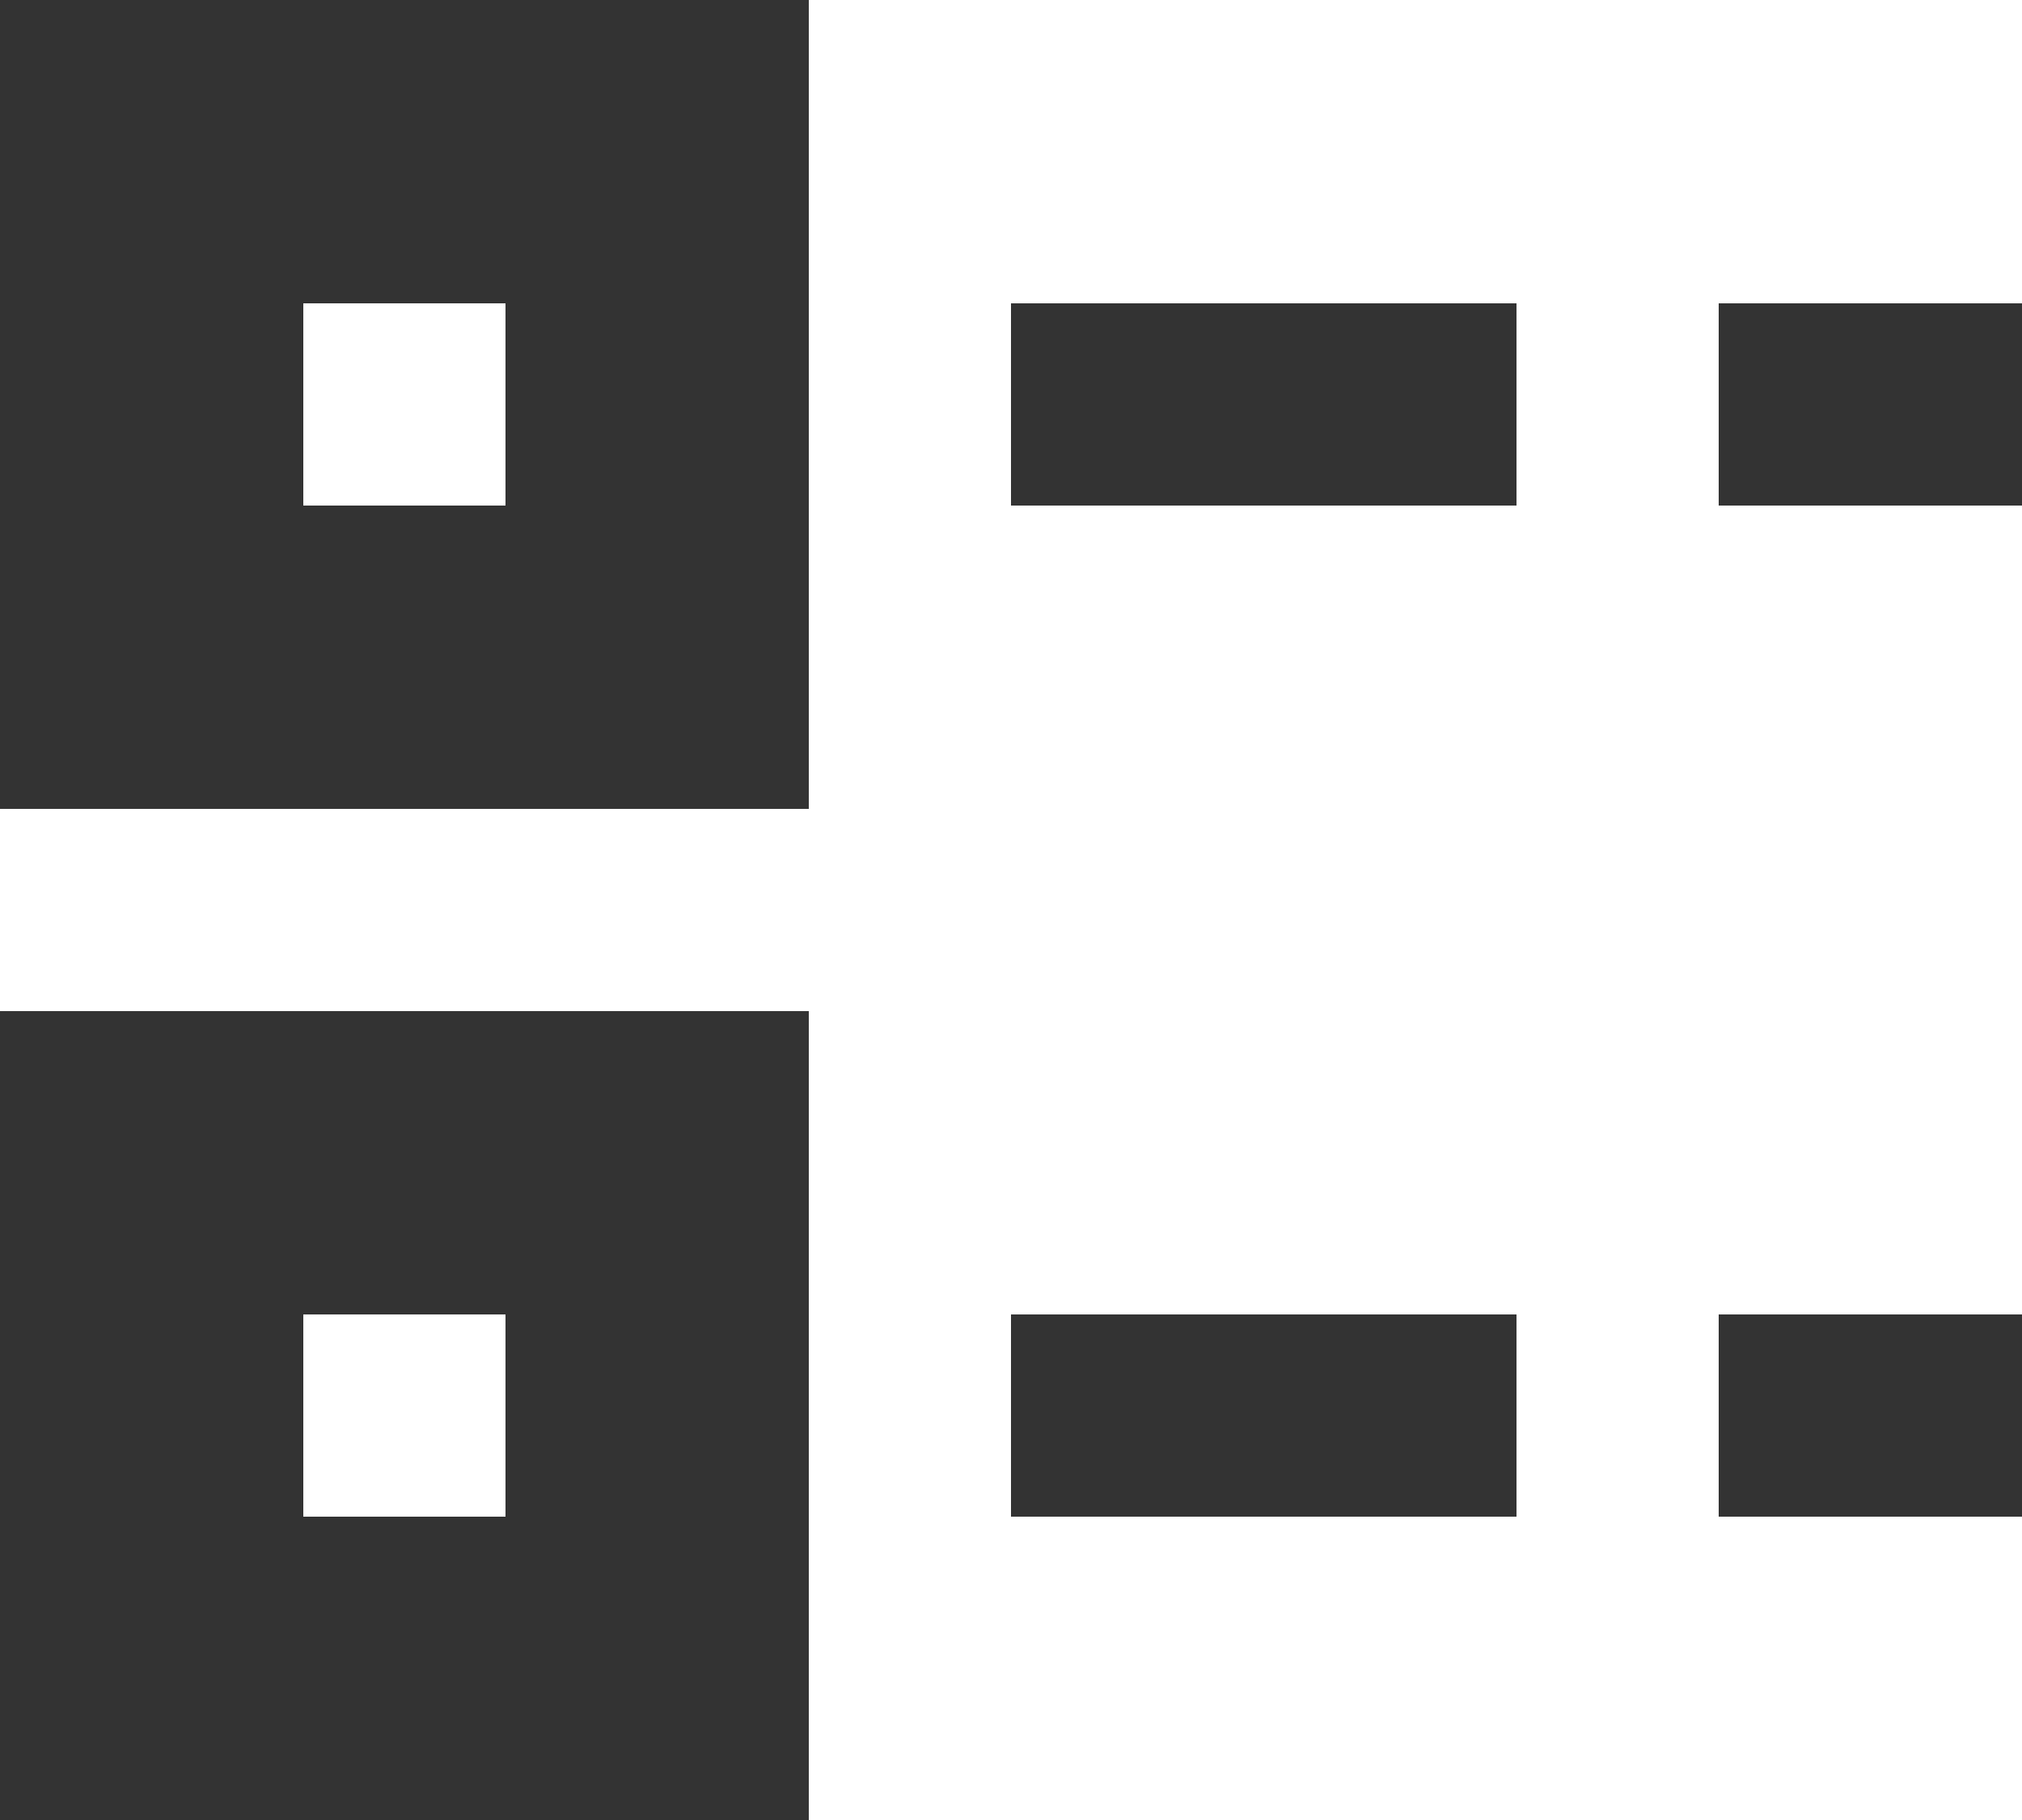 <svg xmlns="http://www.w3.org/2000/svg" width="20" height="18" viewBox="0 0 20 18">
  <path fill="#333" d="M0,0 L0,8 L8,8 L8,0 L0,0 Z M3,3 L5,3 L5,5 L3,5 L3,3 Z M3,13 L5,13 L5,15 L3,15 L3,13 Z M10,3 L10,5 L11,5 L14,5 L15,5 L15,3 L14,3 L11,3 L10,3 Z M17,3 L17,5 L18,5 L19,5 L20,5 L20,3 L19,3 L18,3 L17,3 Z M0,10 L0,18 L8,18 L8,10 L0,10 Z M10,13 L10,15 L11,15 L14,15 L15,15 L15,13 L14,13 L11,13 L10,13 Z M17,13 L17,15 L18,15 L19,15 L20,15 L20,13 L19,13 L18,13 L17,13 Z"/>
</svg>

